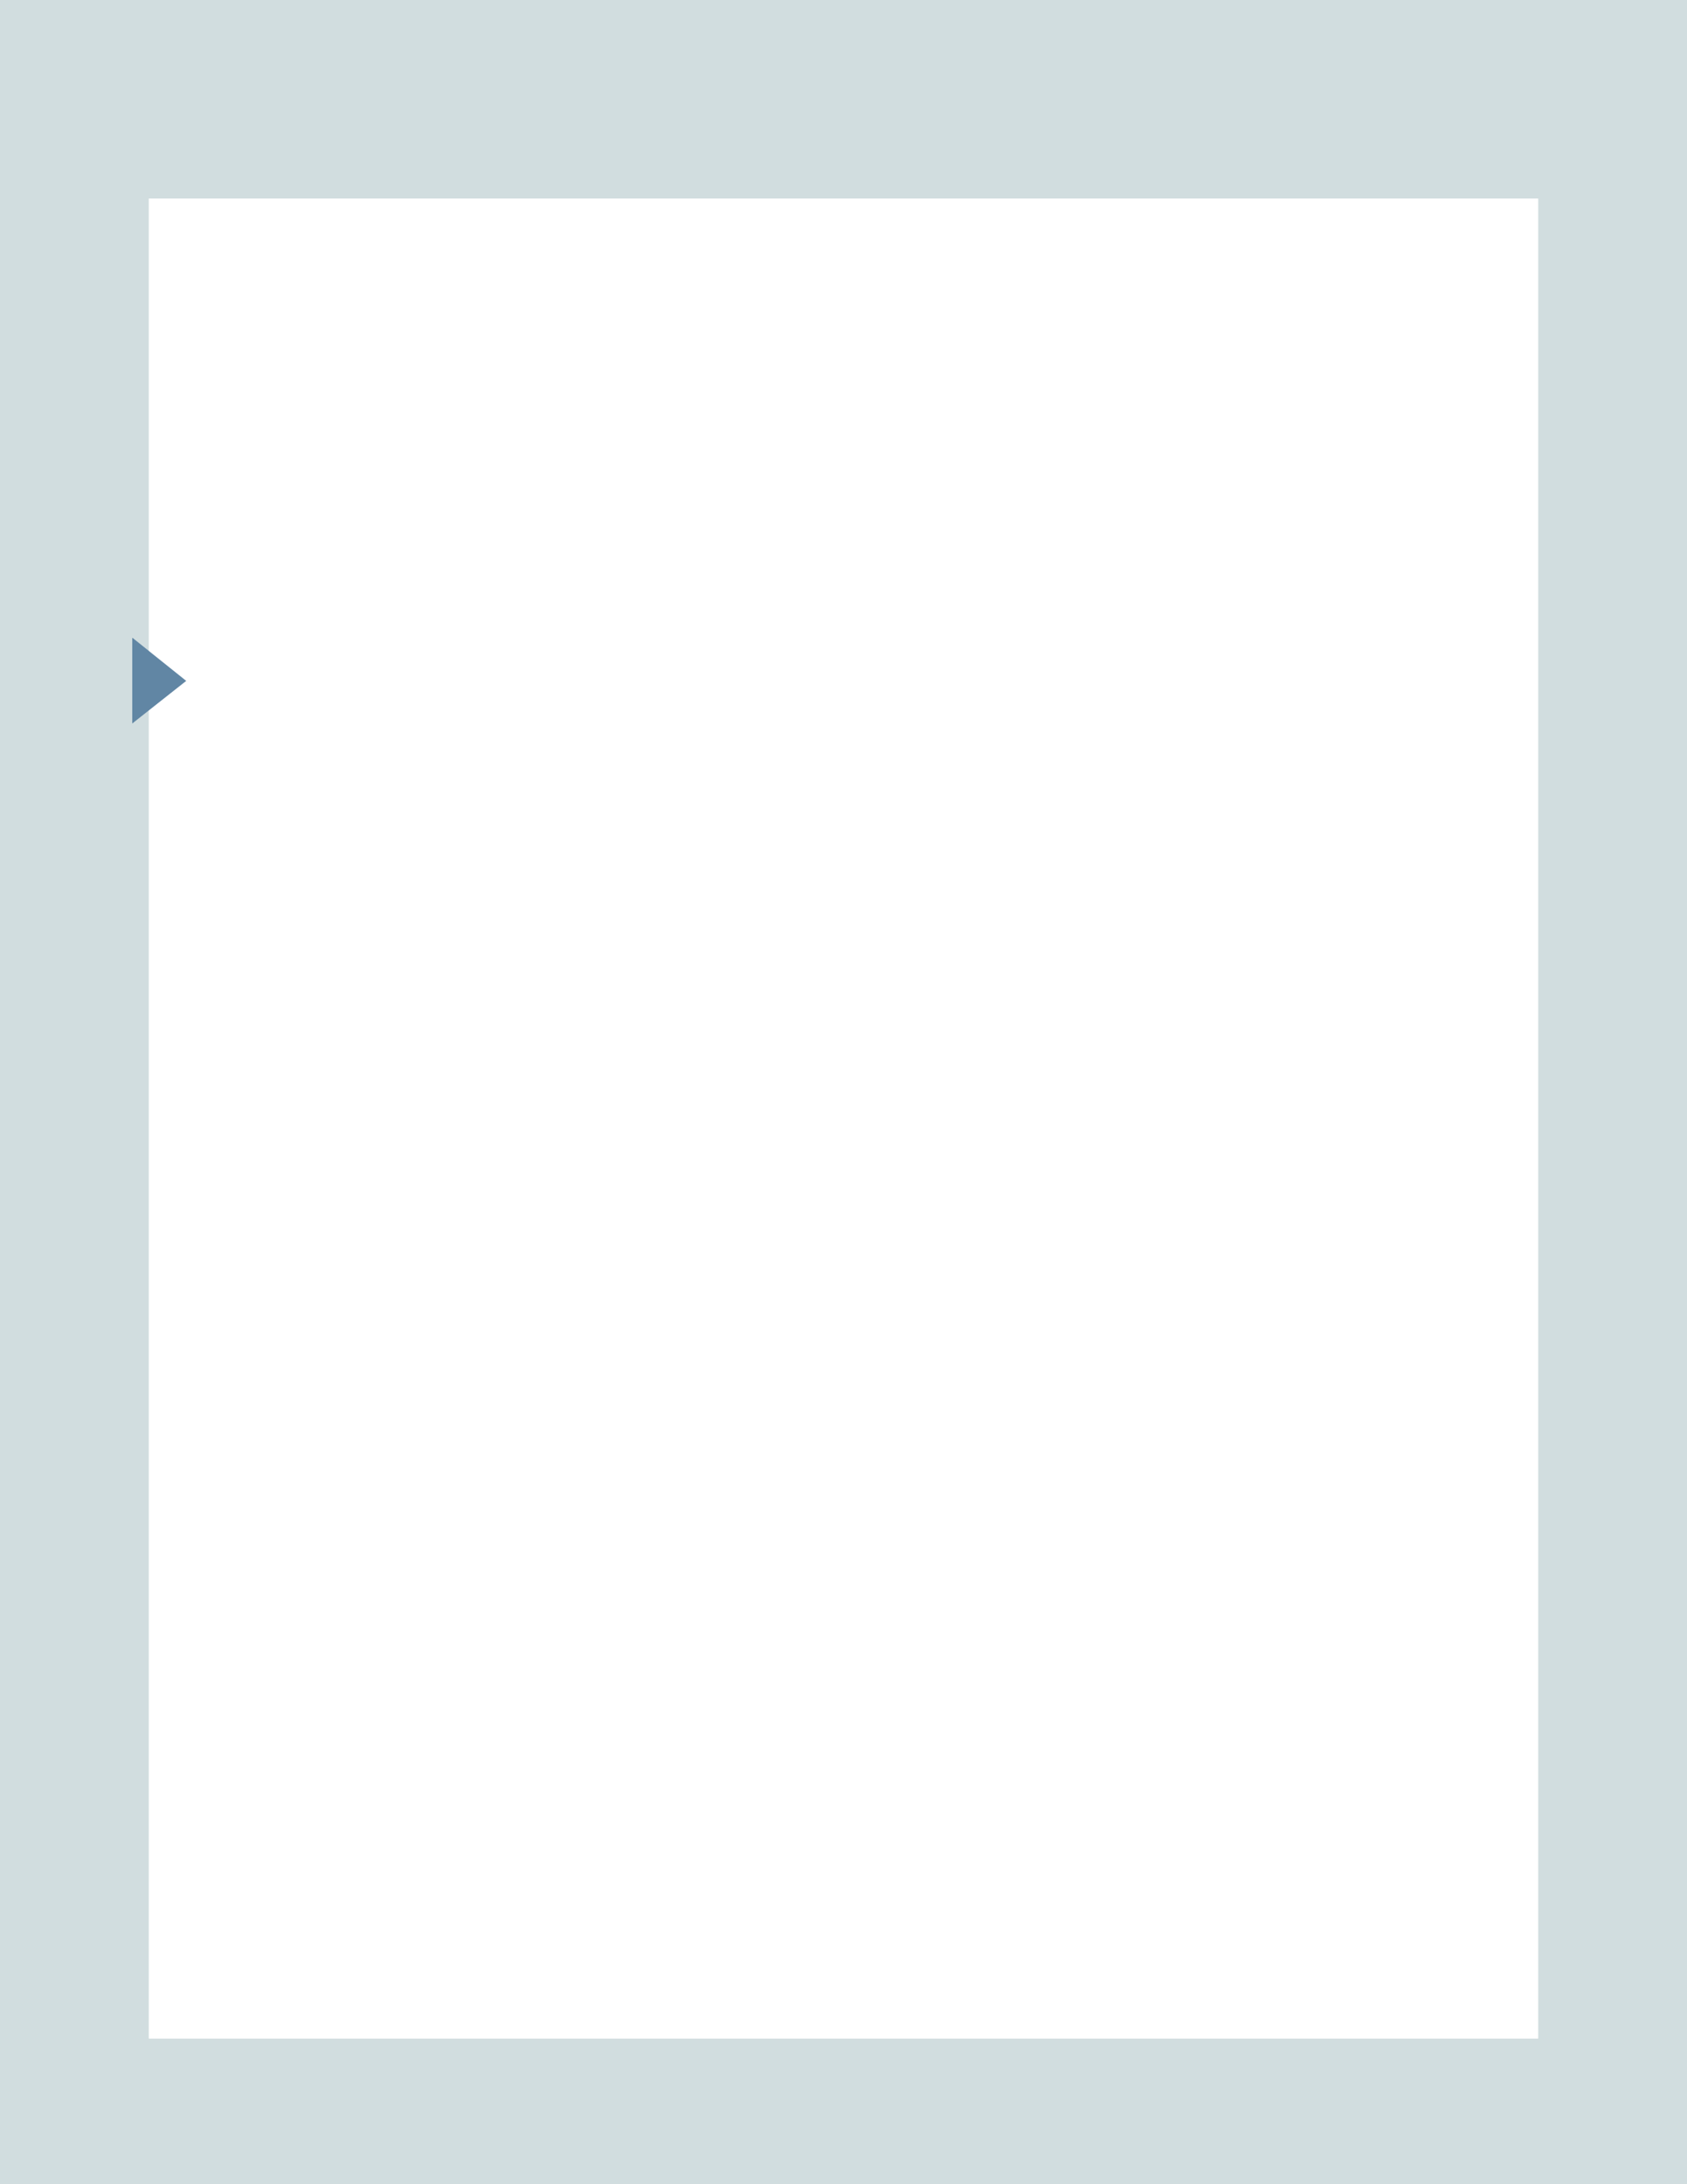 <?xml version="1.0" encoding="UTF-8" standalone="no"?>
<!DOCTYPE svg PUBLIC "-//W3C//DTD SVG 1.1//EN"
"http://www.w3.org/Graphics/SVG/1.1/DTD/svg11.dtd">
<svg viewBox="0 0 935 1210" version="1.1" xmlns="http://www.w3.org/2000/svg" xmlns:xlink="http://www.w3.org/1999/xlink">
<rect x="0" y="0" width="935" height="1210" fill="#333333" stroke="none"/>
<defs>
<clipPath id="c0_4"><path d="M0,1210L0,0L935,0l0,1210Z" /></clipPath>
<style type="text/css"><![CDATA[
.g1_4{
fill: #D1DDDF;
}
.g2_4{
fill: #FFFFFF;
}
.g3_4{
fill: #FFFFFF;
fill-opacity: 0.5;
}
.g4_4{
fill: #6186A4;
}
]]></style>
</defs>
<g clip-path="url(#c0_4)">
<path d="M-953.2,1228.3l953.2,0L0,-18.2l-953.2,0l0,1246.5Z" class="g1_4" />
</g>
<path d="M0,1210l935,0L935,0L0,0L0,1210Z" class="g1_4" />
<path d="M82.5,1129.3l770,0L852.5,110l-770,0l0,1019.3Z" class="g2_4" />
<path d="M82.5,1129.3l770,0L852.5,110l-770,0l0,1019.3Z" class="g3_4" />
<path d="M103.2,377.2L73.5,353.4l-0.2,0l0,47.4Z" class="g4_4" />
</svg>